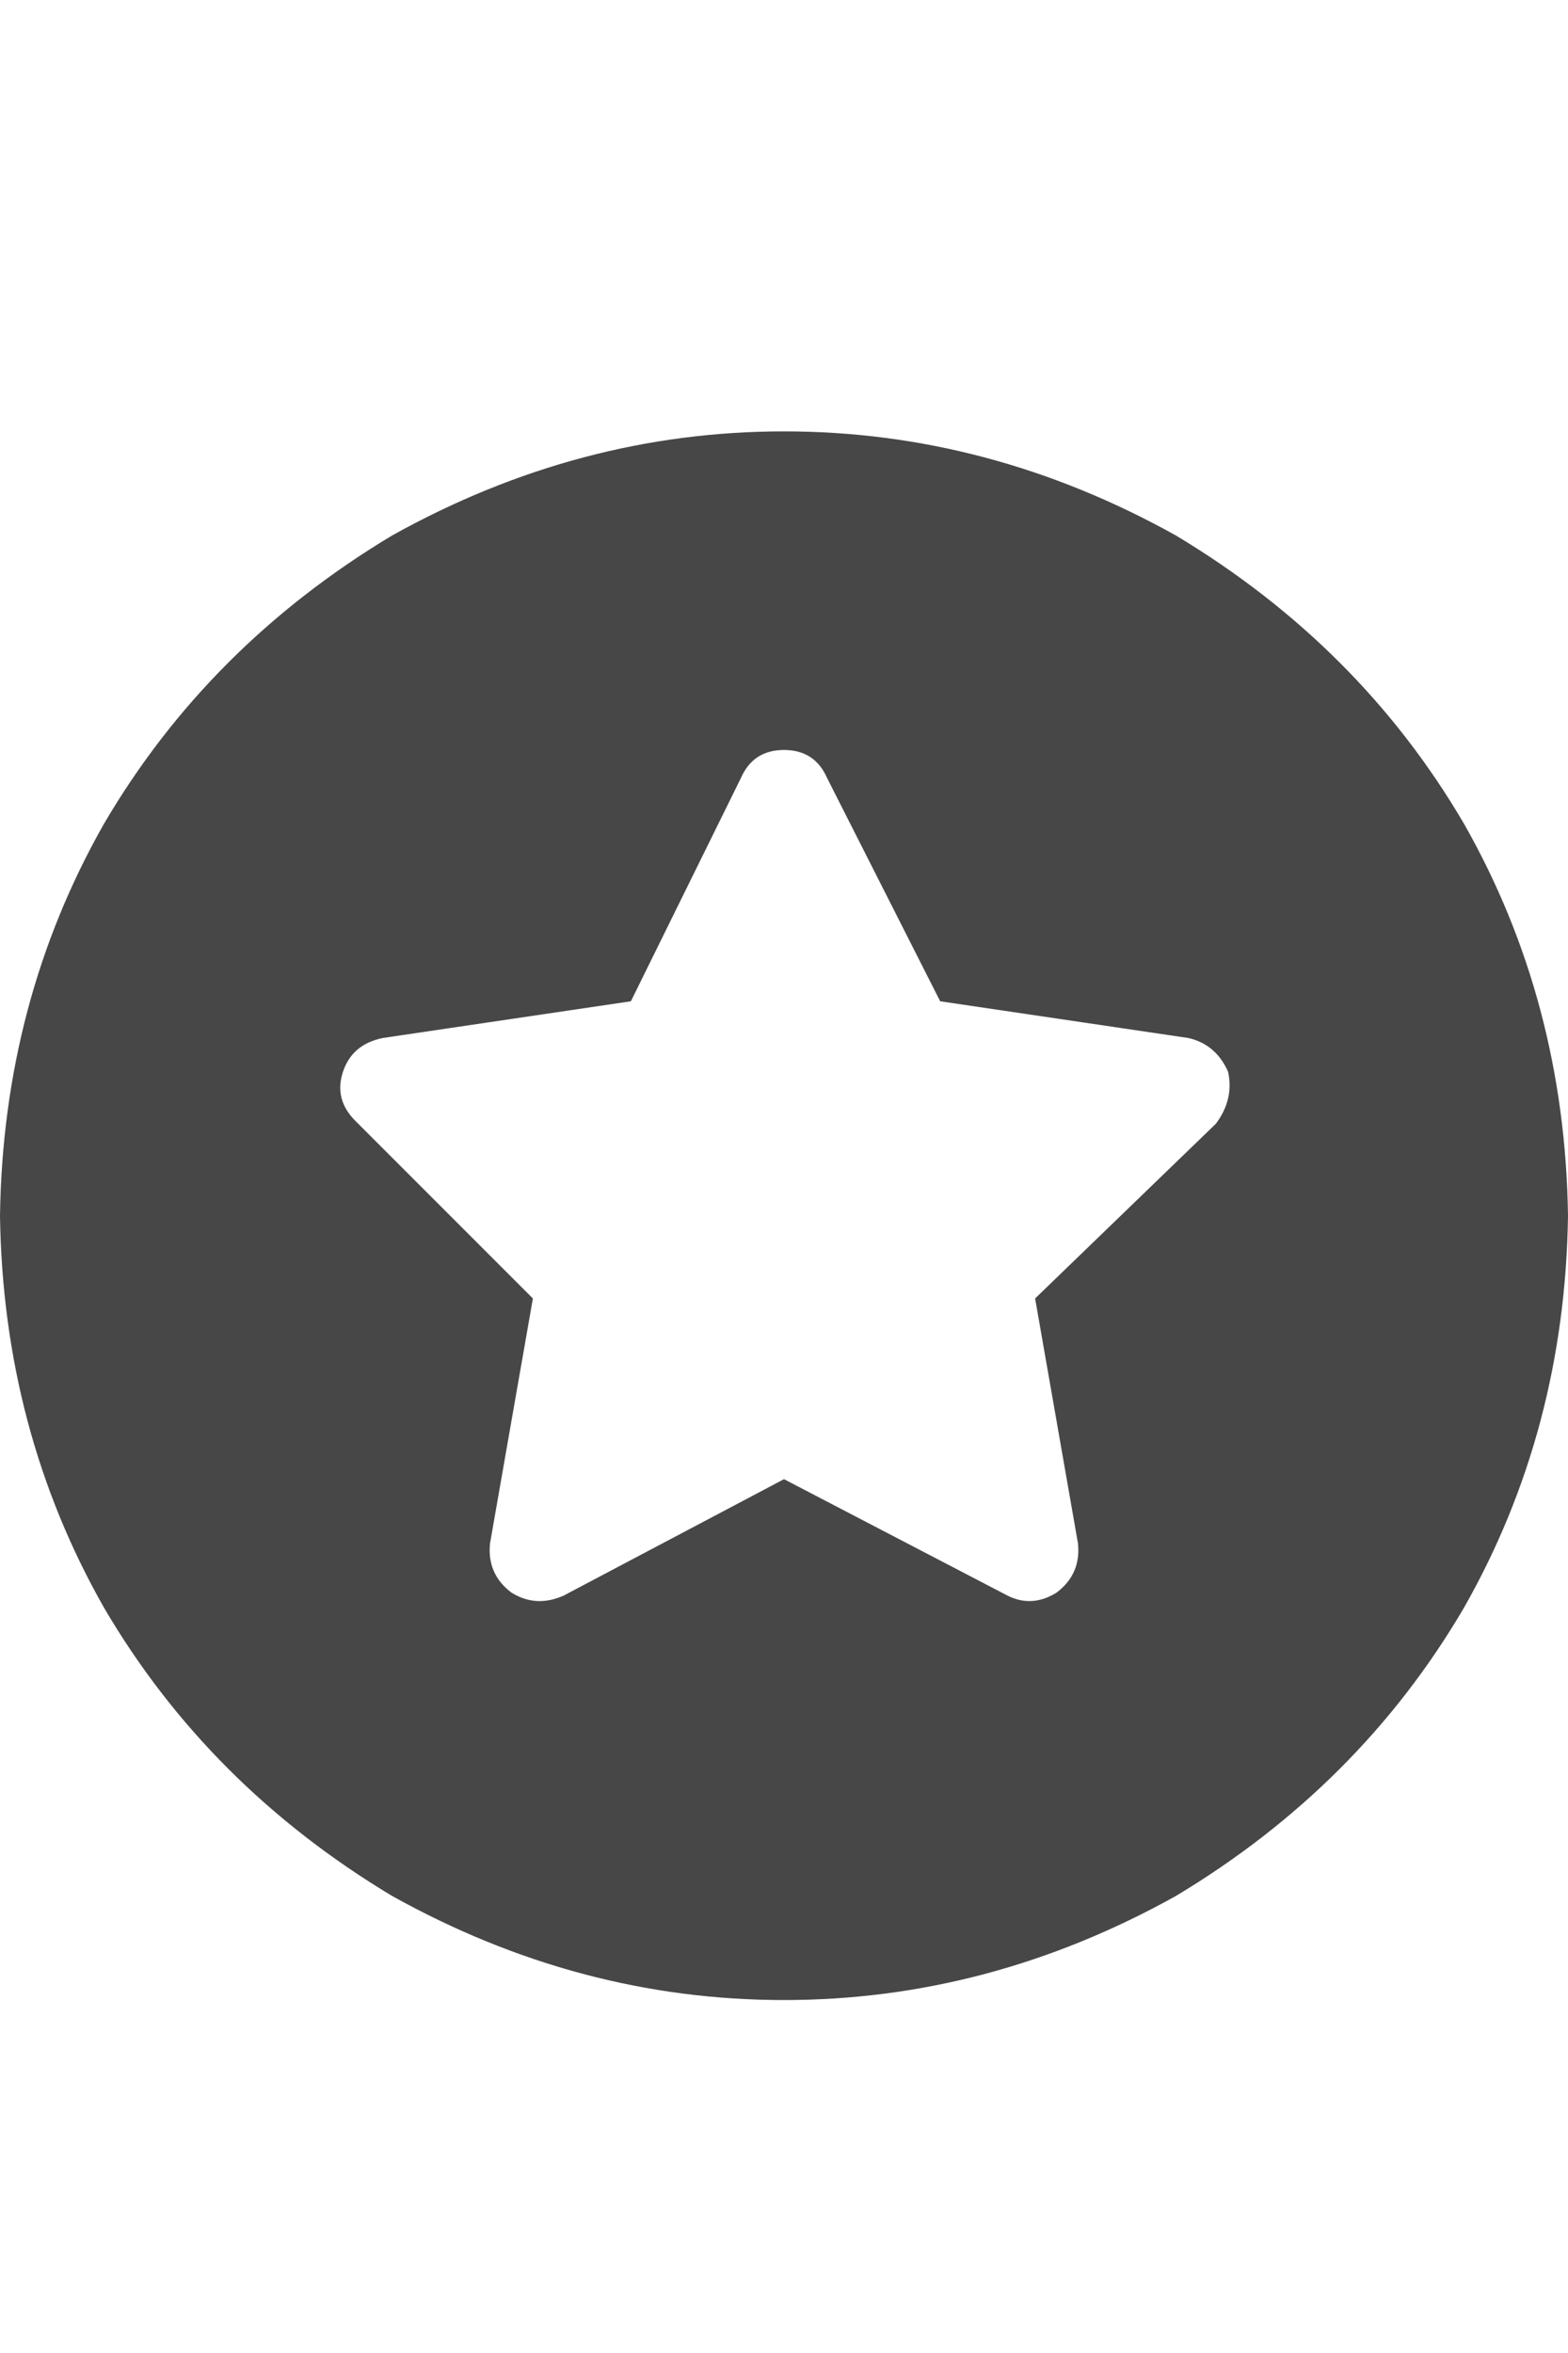 <svg width="20" height="30" viewBox="0 0 20 30" fill="none" xmlns="http://www.w3.org/2000/svg">
<g id="label-paired / lg / circle-star-lg / fill" clip-path="url(#clip0_1731_5555)">
<path id="icon" d="M0 15.5C0.026 13.677 0.469 12.01 1.328 10.5C2.214 8.99 3.438 7.766 5 6.828C6.589 5.943 8.255 5.5 10 5.5C11.745 5.5 13.412 5.943 15 6.828C16.562 7.766 17.787 8.99 18.672 10.5C19.531 12.01 19.974 13.677 20 15.5C19.974 17.323 19.531 18.99 18.672 20.5C17.787 22.01 16.562 23.234 15 24.172C13.412 25.057 11.745 25.5 10 25.5C8.255 25.5 6.589 25.057 5 24.172C3.438 23.234 2.214 22.01 1.328 20.5C0.469 18.99 0.026 17.323 0 15.5ZM10 9.562C9.74 9.562 9.557 9.68 9.453 9.914L8.047 12.766L4.883 13.234C4.622 13.287 4.453 13.43 4.375 13.664C4.297 13.898 4.349 14.107 4.531 14.289L6.797 16.555L6.25 19.68C6.224 19.94 6.315 20.148 6.523 20.305C6.732 20.435 6.953 20.448 7.188 20.344L10 18.859L12.852 20.344C13.06 20.448 13.268 20.435 13.477 20.305C13.685 20.148 13.776 19.94 13.75 19.68L13.203 16.555L15.508 14.328C15.664 14.12 15.716 13.898 15.664 13.664C15.56 13.43 15.391 13.287 15.156 13.234L11.992 12.766L10.547 9.914C10.443 9.68 10.26 9.562 10 9.562Z" fill="black" fill-opacity="0.72"/>
</g>
<defs>
<clipPath id="clip0_1731_5555">
<rect width="20" height="30" fill="white"/>
</clipPath>
</defs>
</svg>
